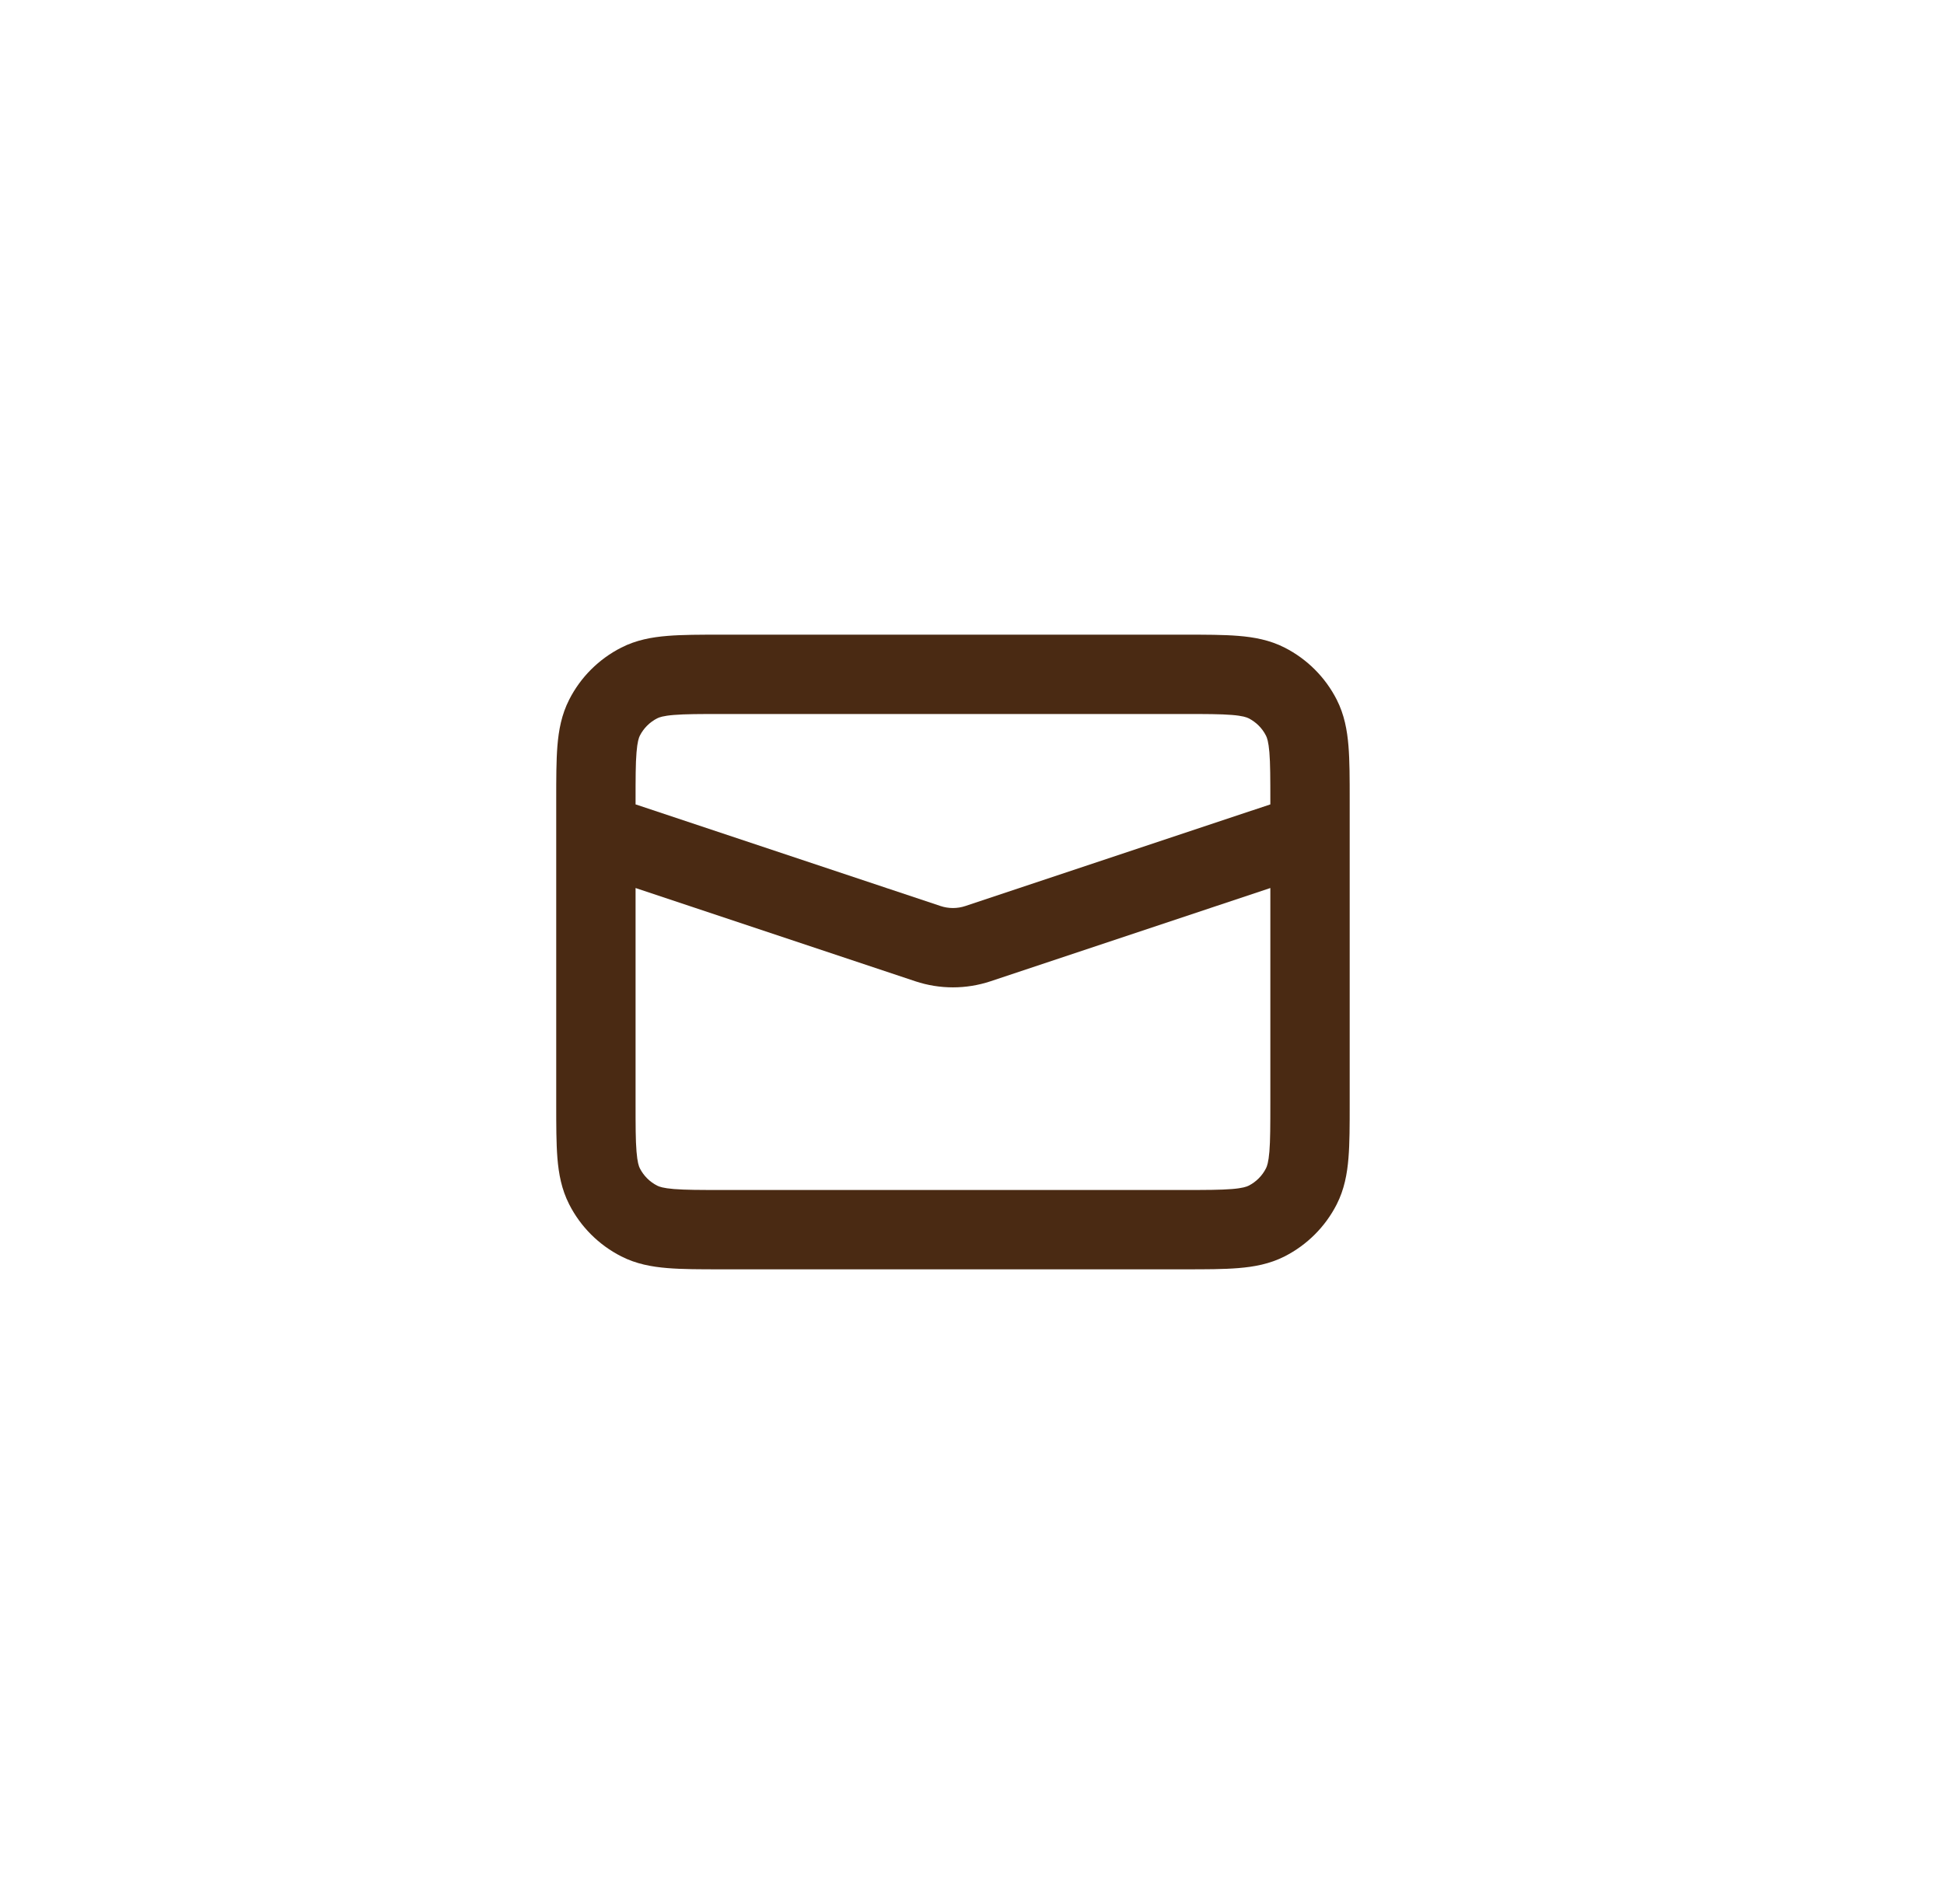 <svg width="49" height="48" viewBox="0 0 49 48" fill="none" xmlns="http://www.w3.org/2000/svg">
<path fill-rule="evenodd" clip-rule="evenodd" d="M29.858 16H18.181C17.654 16 17.199 16 16.825 16.031C16.429 16.063 16.036 16.134 15.658 16.327C15.093 16.615 14.634 17.073 14.347 17.638C14.154 18.016 14.082 18.41 14.05 18.805C14.02 19.18 14.02 19.634 14.02 20.161L14.02 27.839C14.02 28.366 14.02 28.82 14.05 29.195C14.082 29.59 14.154 29.984 14.347 30.362C14.634 30.927 15.093 31.385 15.658 31.673C16.036 31.866 16.429 31.937 16.825 31.969C17.199 32 17.654 32 18.181 32H29.858C30.385 32 30.84 32 31.215 31.969C31.61 31.937 32.003 31.866 32.382 31.673C32.946 31.385 33.405 30.927 33.693 30.362C33.885 29.984 33.957 29.59 33.989 29.195C34.02 28.82 34.02 28.366 34.02 27.839V20.161C34.02 19.634 34.02 19.18 33.989 18.805C33.957 18.41 33.885 18.016 33.693 17.638C33.405 17.073 32.946 16.615 32.382 16.327C32.003 16.134 31.61 16.063 31.215 16.031C30.84 16 30.385 16 29.858 16ZM16.566 18.109C16.615 18.084 16.716 18.046 16.987 18.024C17.271 18.001 17.643 18 18.22 18H29.82C30.396 18 30.768 18.001 31.052 18.024C31.323 18.046 31.424 18.084 31.474 18.109C31.662 18.205 31.815 18.358 31.91 18.546C31.936 18.596 31.973 18.696 31.996 18.968C32.019 19.251 32.02 19.623 32.02 20.2V20.279L24.336 22.84C24.131 22.909 23.909 22.909 23.703 22.84L16.02 20.279L16.02 20.2C16.02 19.623 16.02 19.251 16.044 18.968C16.066 18.696 16.103 18.596 16.128 18.546C16.224 18.358 16.377 18.205 16.566 18.109ZM16.02 22.387L16.02 27.8C16.02 28.377 16.02 28.749 16.044 29.032C16.066 29.304 16.103 29.405 16.128 29.454C16.224 29.642 16.377 29.795 16.566 29.891C16.615 29.916 16.716 29.954 16.987 29.976C17.271 29.999 17.643 30 18.22 30H29.82C30.396 30 30.768 29.999 31.052 29.976C31.323 29.954 31.424 29.916 31.474 29.891C31.662 29.795 31.815 29.642 31.91 29.454C31.936 29.404 31.973 29.304 31.996 29.032C32.019 28.749 32.02 28.377 32.02 27.8V22.387L24.968 24.738C24.352 24.943 23.687 24.943 23.071 24.738L16.02 22.387Z" fill="#4A2A13"/>
</svg>
